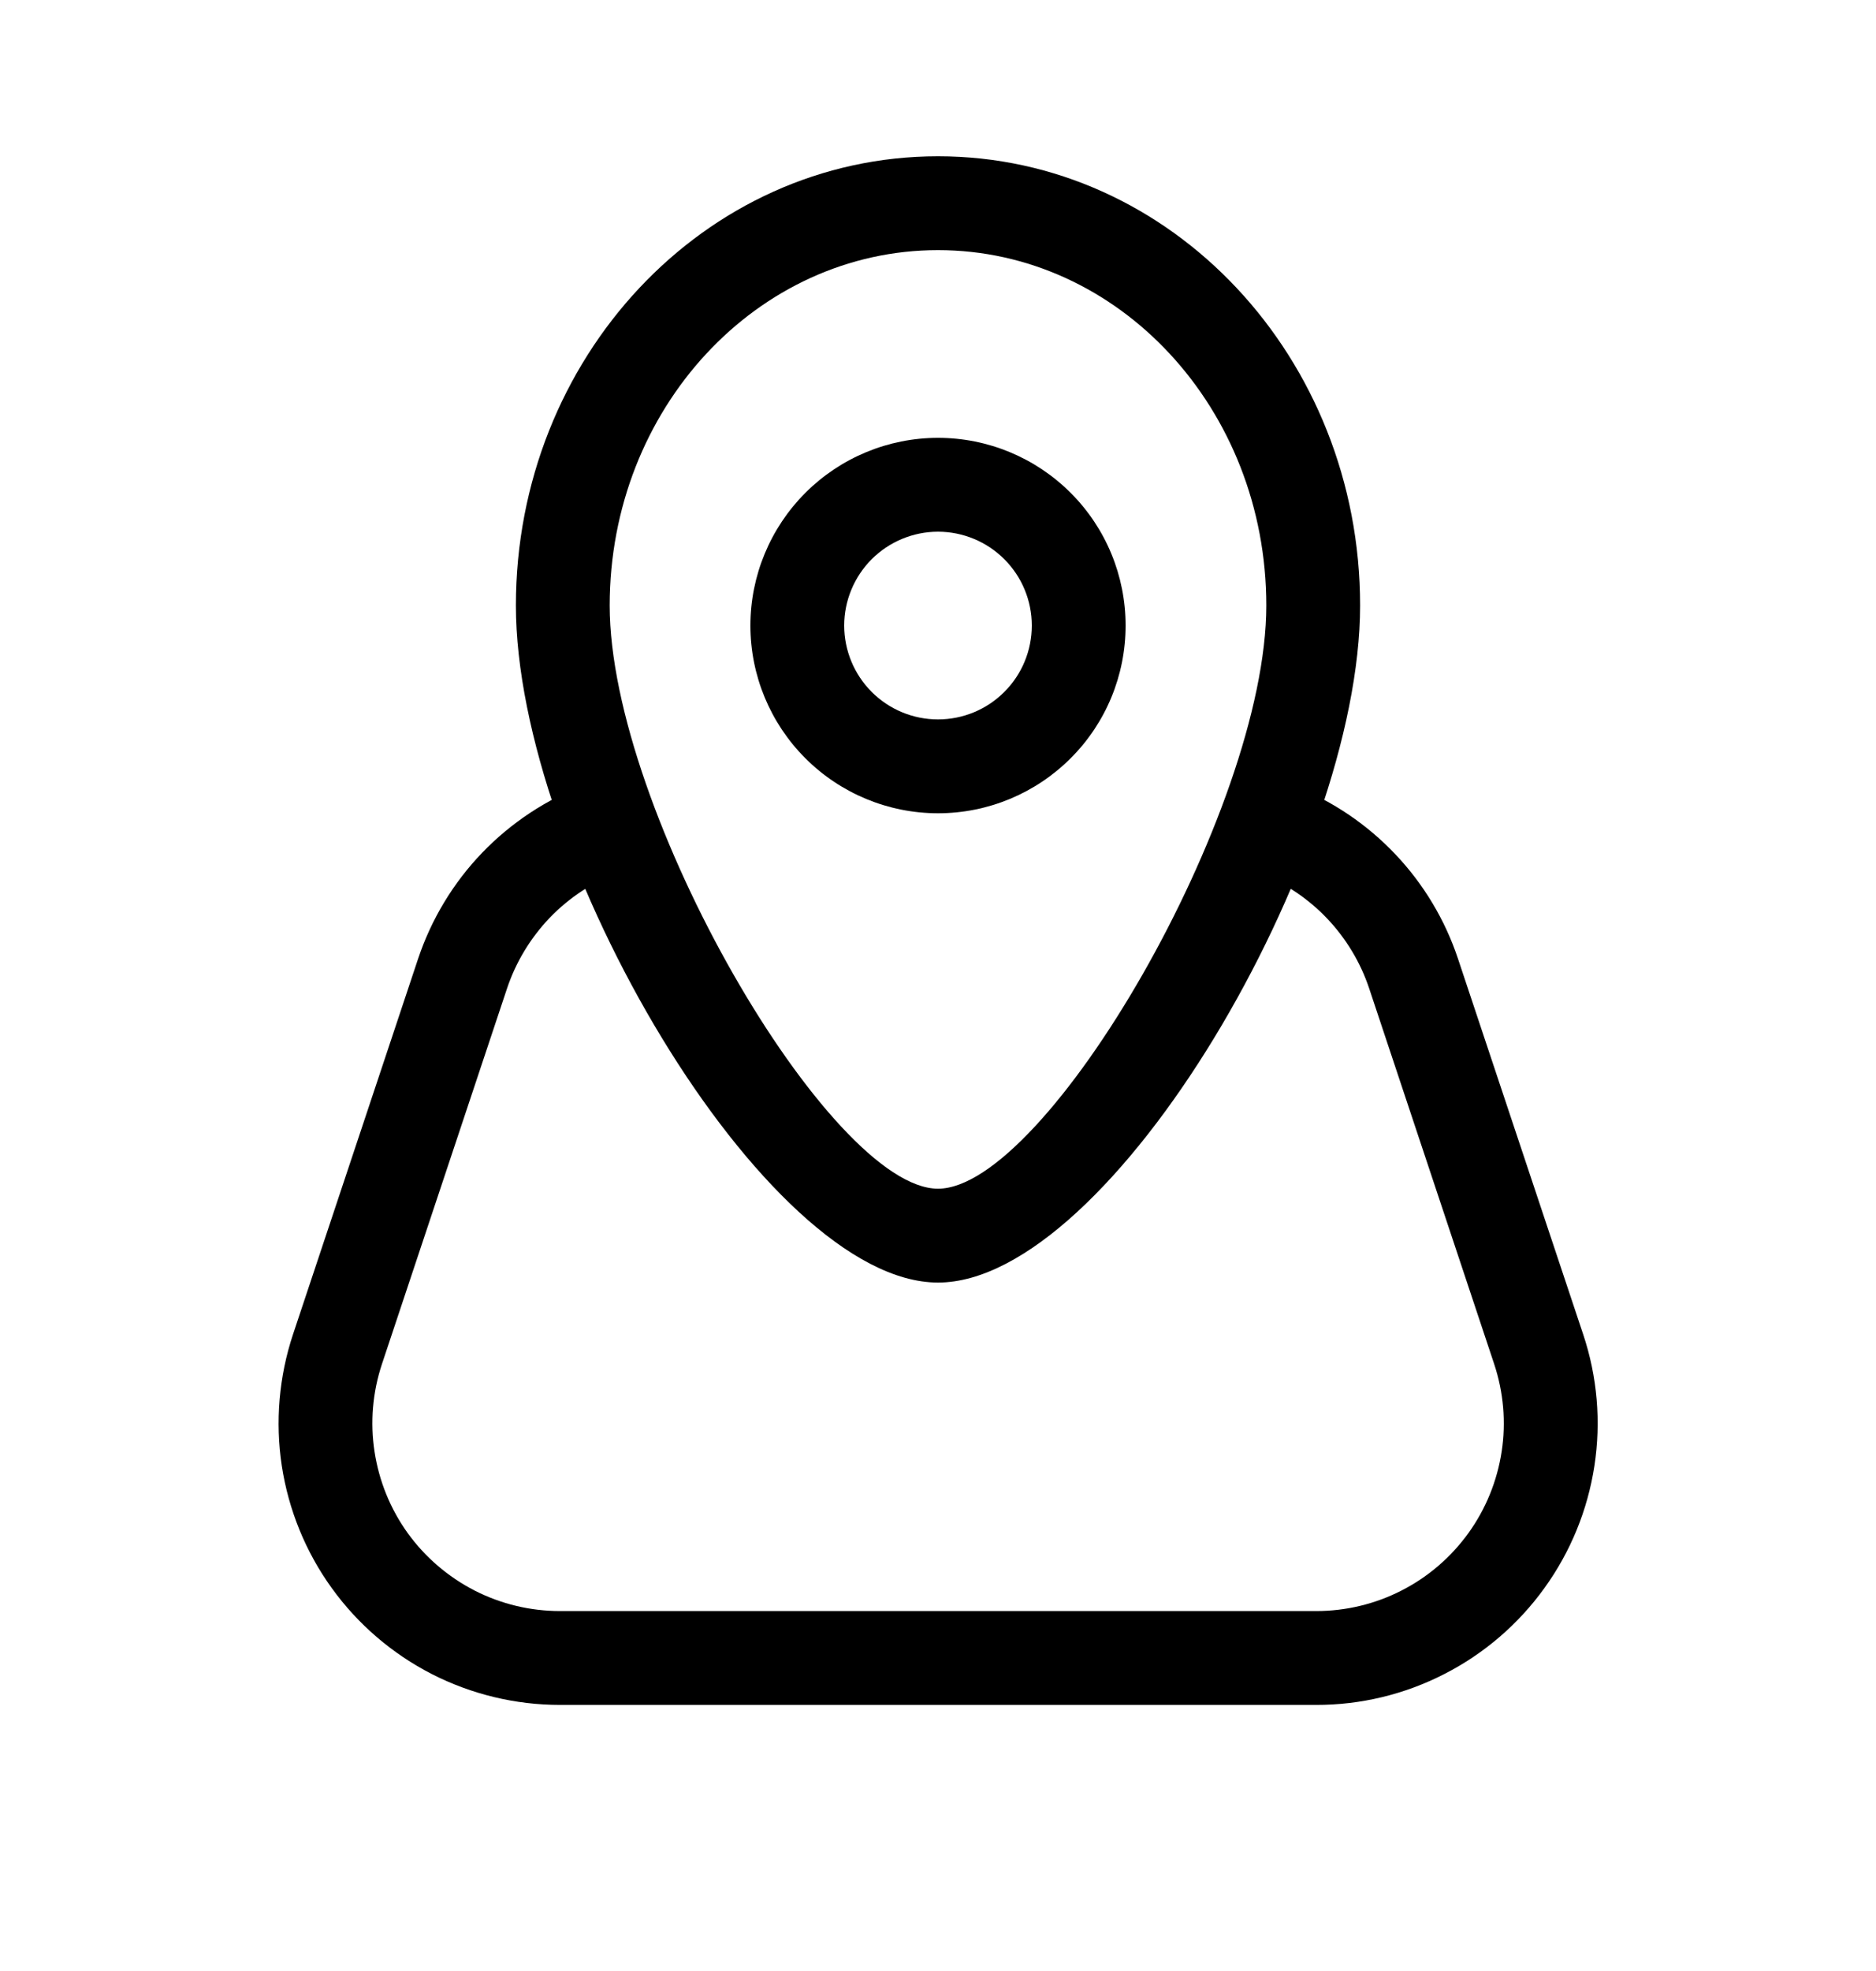 <svg width="20" height="21" viewBox="0 0 20 21" fill="none" xmlns="http://www.w3.org/2000/svg">
<path fill-rule="evenodd" clip-rule="evenodd" d="M10 8.665C10.531 8.665 11.039 8.454 11.414 8.079C11.79 7.704 12 7.196 12 6.665C12 6.135 11.79 5.626 11.414 5.251C11.039 4.876 10.531 4.665 10 4.665C9.47 4.665 8.961 4.876 8.586 5.251C8.211 5.626 8 6.135 8 6.665C8 7.196 8.211 7.704 8.586 8.079C8.961 8.454 9.47 8.665 10 8.665ZM10 5.665C10.265 5.665 10.52 5.771 10.707 5.958C10.895 6.146 11 6.4 11 6.665C11 6.93 10.895 7.185 10.707 7.372C10.52 7.56 10.265 7.665 10 7.665C9.735 7.665 9.481 7.56 9.293 7.372C9.106 7.185 9 6.93 9 6.665C9 6.4 9.106 6.146 9.293 5.958C9.481 5.771 9.735 5.665 10 5.665Z" fill="black"/>
<path fill-rule="evenodd" clip-rule="evenodd" d="M5.5 6.451C5.5 9.124 8.153 13.665 10 13.665C11.848 13.665 14.5 9.124 14.5 6.451C14.5 3.815 12.493 1.665 10 1.665C7.507 1.665 5.5 3.815 5.5 6.451ZM13.5 6.451C13.5 8.644 11.152 12.665 10 12.665C8.849 12.665 6.5 8.645 6.5 6.451C6.5 4.352 8.075 2.665 10 2.665C11.925 2.665 13.5 4.352 13.5 6.451Z" fill="black"/>
<path d="M13.435 9.305C13.316 9.254 13.221 9.158 13.171 9.037C13.121 8.917 13.12 8.782 13.168 8.661C13.216 8.54 13.309 8.443 13.428 8.39C13.547 8.336 13.682 8.332 13.804 8.376C14.211 8.538 14.577 8.786 14.878 9.104C15.178 9.421 15.406 9.801 15.544 10.216L16.878 14.216C17.029 14.667 17.07 15.148 16.998 15.618C16.926 16.088 16.744 16.534 16.465 16.92C16.187 17.306 15.821 17.62 15.398 17.836C14.975 18.053 14.506 18.166 14.03 18.165H5.97C5.495 18.165 5.026 18.052 4.603 17.836C4.18 17.619 3.814 17.305 3.536 16.919C3.258 16.534 3.076 16.087 3.004 15.617C2.933 15.148 2.974 14.667 3.124 14.216L4.457 10.216C4.598 9.794 4.831 9.408 5.139 9.087C5.448 8.766 5.824 8.517 6.24 8.359C6.302 8.336 6.367 8.325 6.433 8.327C6.498 8.329 6.563 8.344 6.623 8.371C6.683 8.398 6.737 8.436 6.782 8.484C6.827 8.532 6.862 8.588 6.885 8.649C6.908 8.711 6.919 8.776 6.918 8.842C6.916 8.907 6.901 8.972 6.874 9.032C6.847 9.092 6.808 9.146 6.761 9.191C6.713 9.236 6.657 9.271 6.595 9.294C6.317 9.399 6.066 9.565 5.86 9.779C5.655 9.994 5.499 10.251 5.405 10.533L4.072 14.533C3.972 14.834 3.945 15.154 3.993 15.467C4.041 15.781 4.162 16.078 4.347 16.335C4.533 16.592 4.777 16.801 5.059 16.946C5.341 17.09 5.653 17.165 5.97 17.165H14.032C14.349 17.165 14.662 17.09 14.944 16.945C15.226 16.801 15.469 16.591 15.655 16.334C15.84 16.077 15.961 15.78 16.009 15.466C16.057 15.153 16.029 14.833 15.929 14.532L14.597 10.532C14.505 10.256 14.353 10.003 14.153 9.791C13.953 9.579 13.708 9.414 13.437 9.306" fill="black"/>
</svg>
